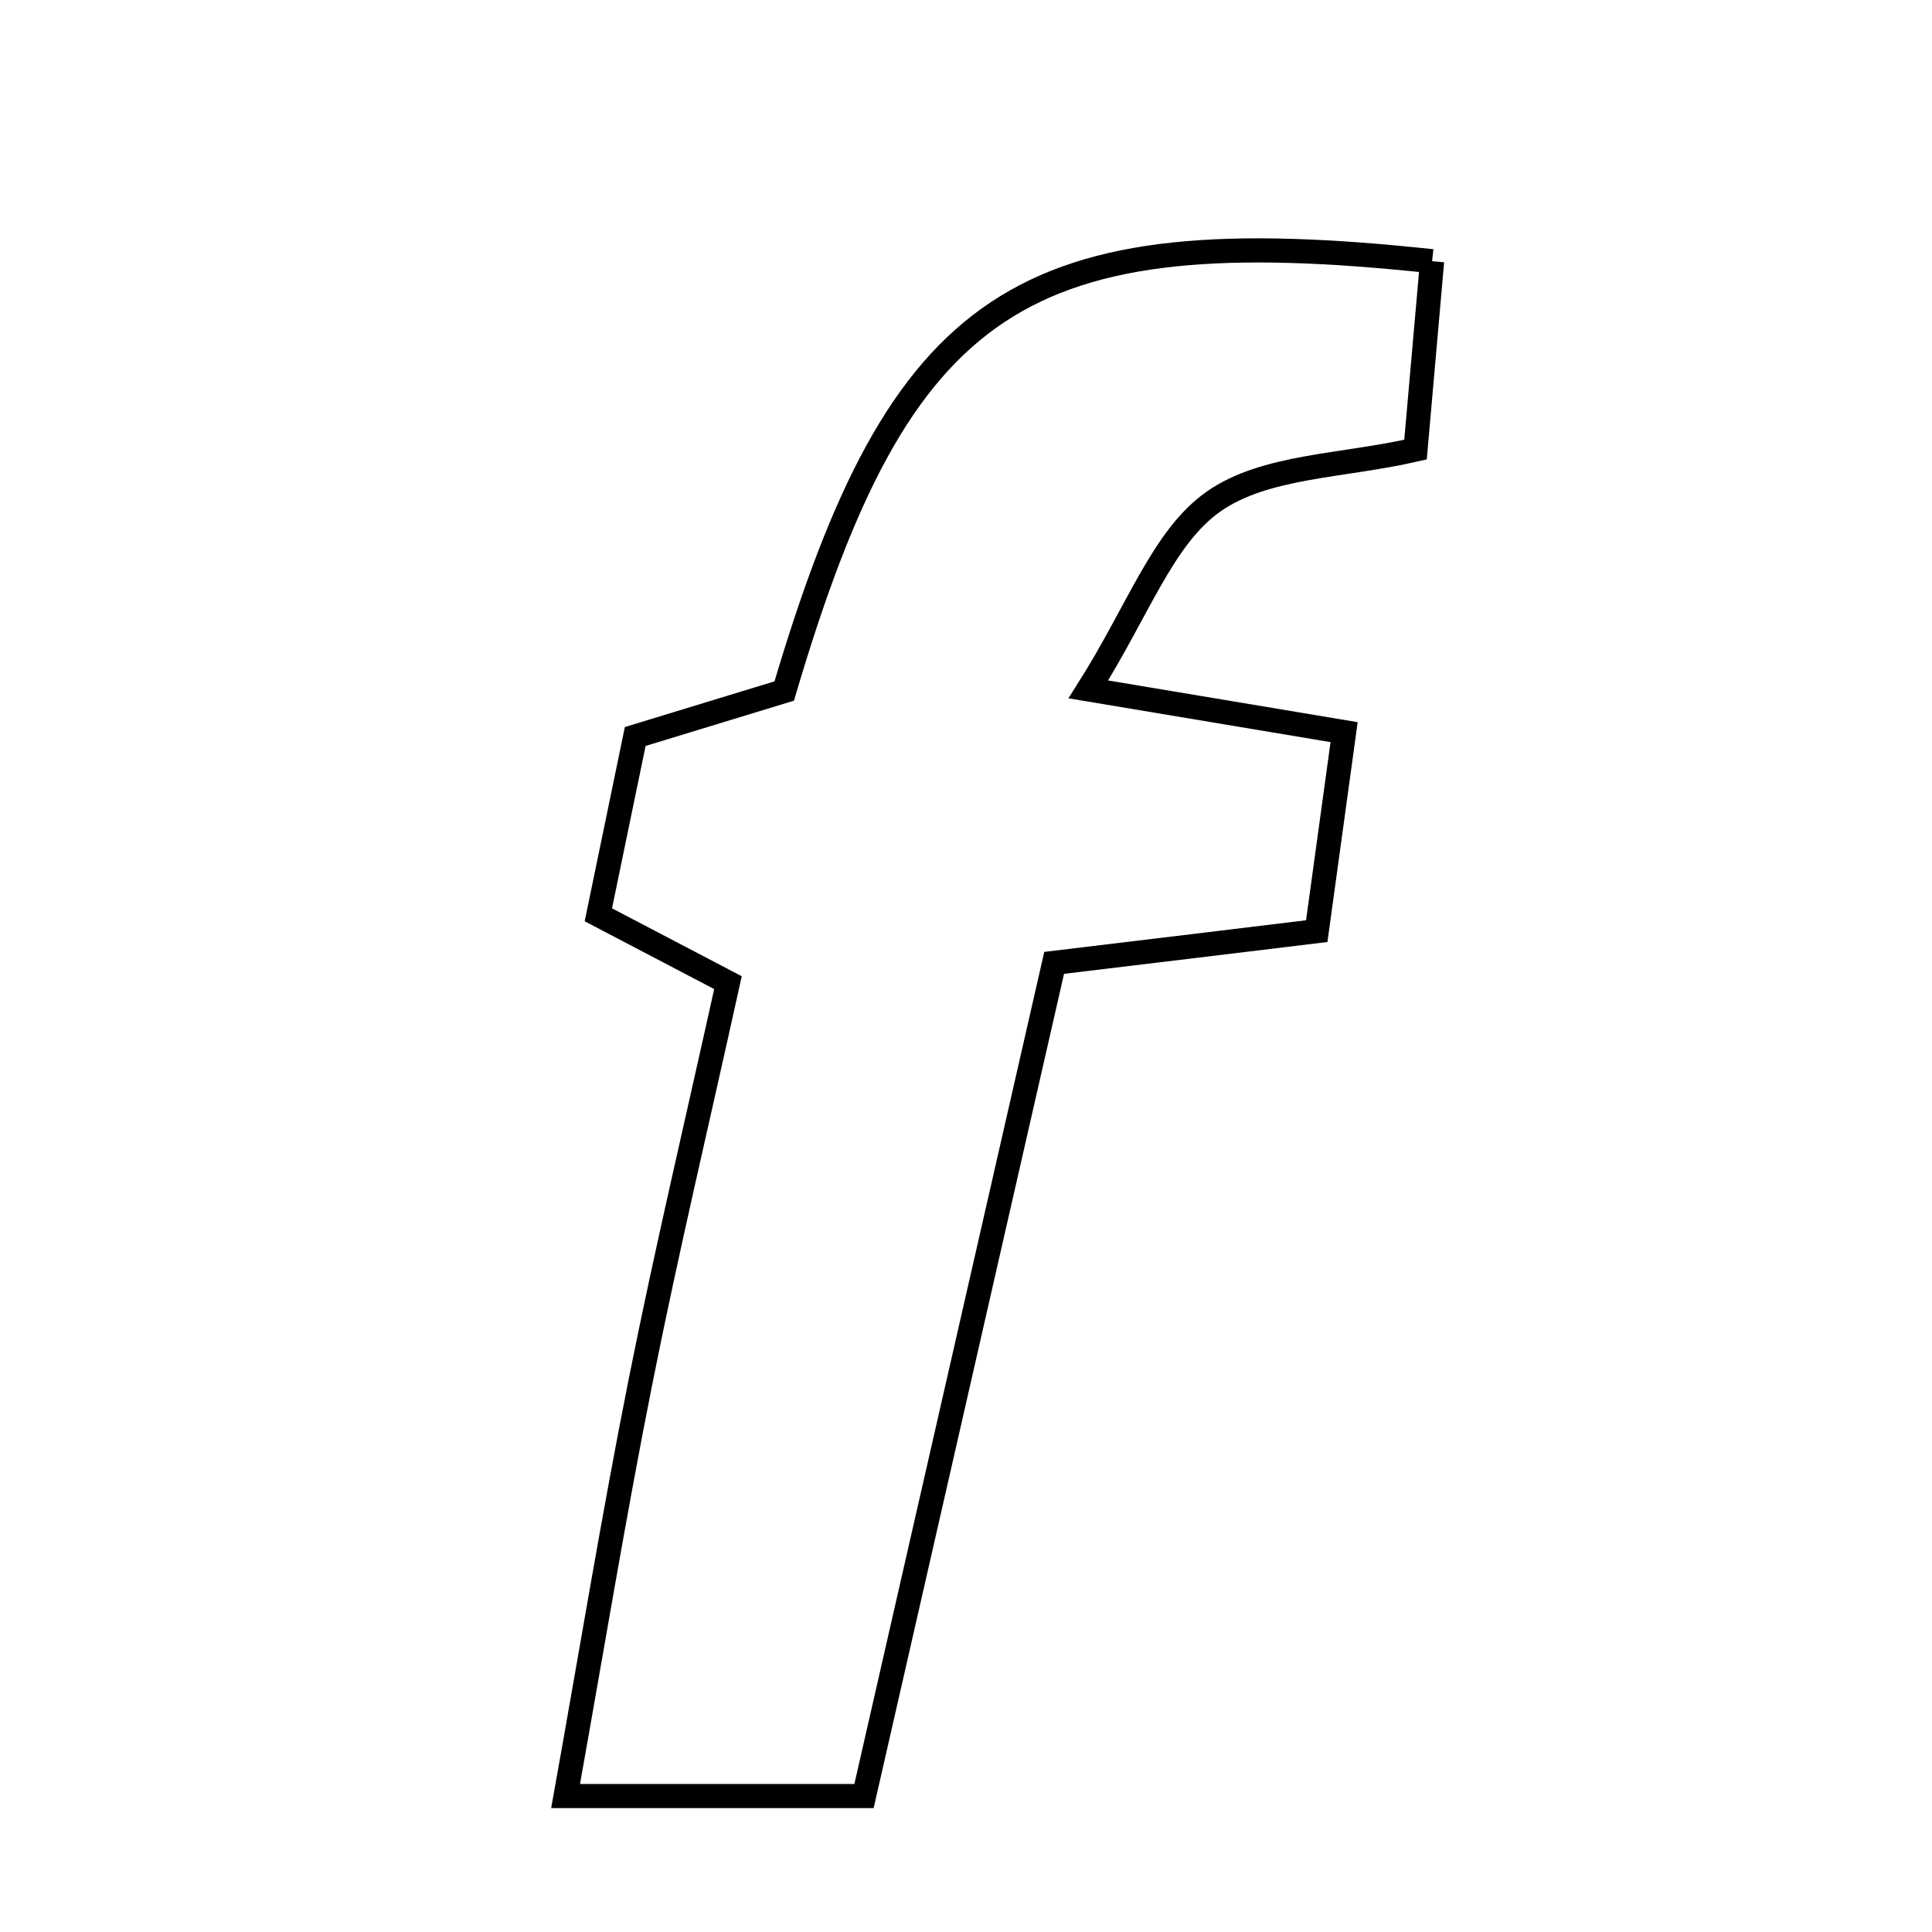 <svg xmlns="http://www.w3.org/2000/svg" viewBox="0.0 0.0 24.0 24.0" height="200px" width="200px"><path fill="none" stroke="black" stroke-width=".3" stroke-opacity="1.0"  filling="0" d="M17.79 3.245 C17.726 3.974 17.661 4.707 17.584 5.585 C16.68 5.794 15.716 5.781 15.076 6.23 C14.445 6.672 14.142 7.582 13.52 8.564 C14.773 8.774 15.668 8.923 16.697 9.095 C16.579 9.951 16.478 10.688 16.357 11.567 C15.315 11.694 14.376 11.807 13.095 11.961 C12.297 15.458 11.521 18.859 10.733 22.311 C9.501 22.311 8.452 22.311 7.026 22.311 C7.351 20.497 7.626 18.821 7.958 17.156 C8.281 15.535 8.664 13.925 9.043 12.207 C8.501 11.924 8.016 11.67 7.433 11.364 C7.583 10.64 7.737 9.894 7.891 9.149 C8.574 8.94 9.2 8.749 9.742 8.584 C11.186 3.696 12.689 2.698 17.79 3.245"></path></svg>